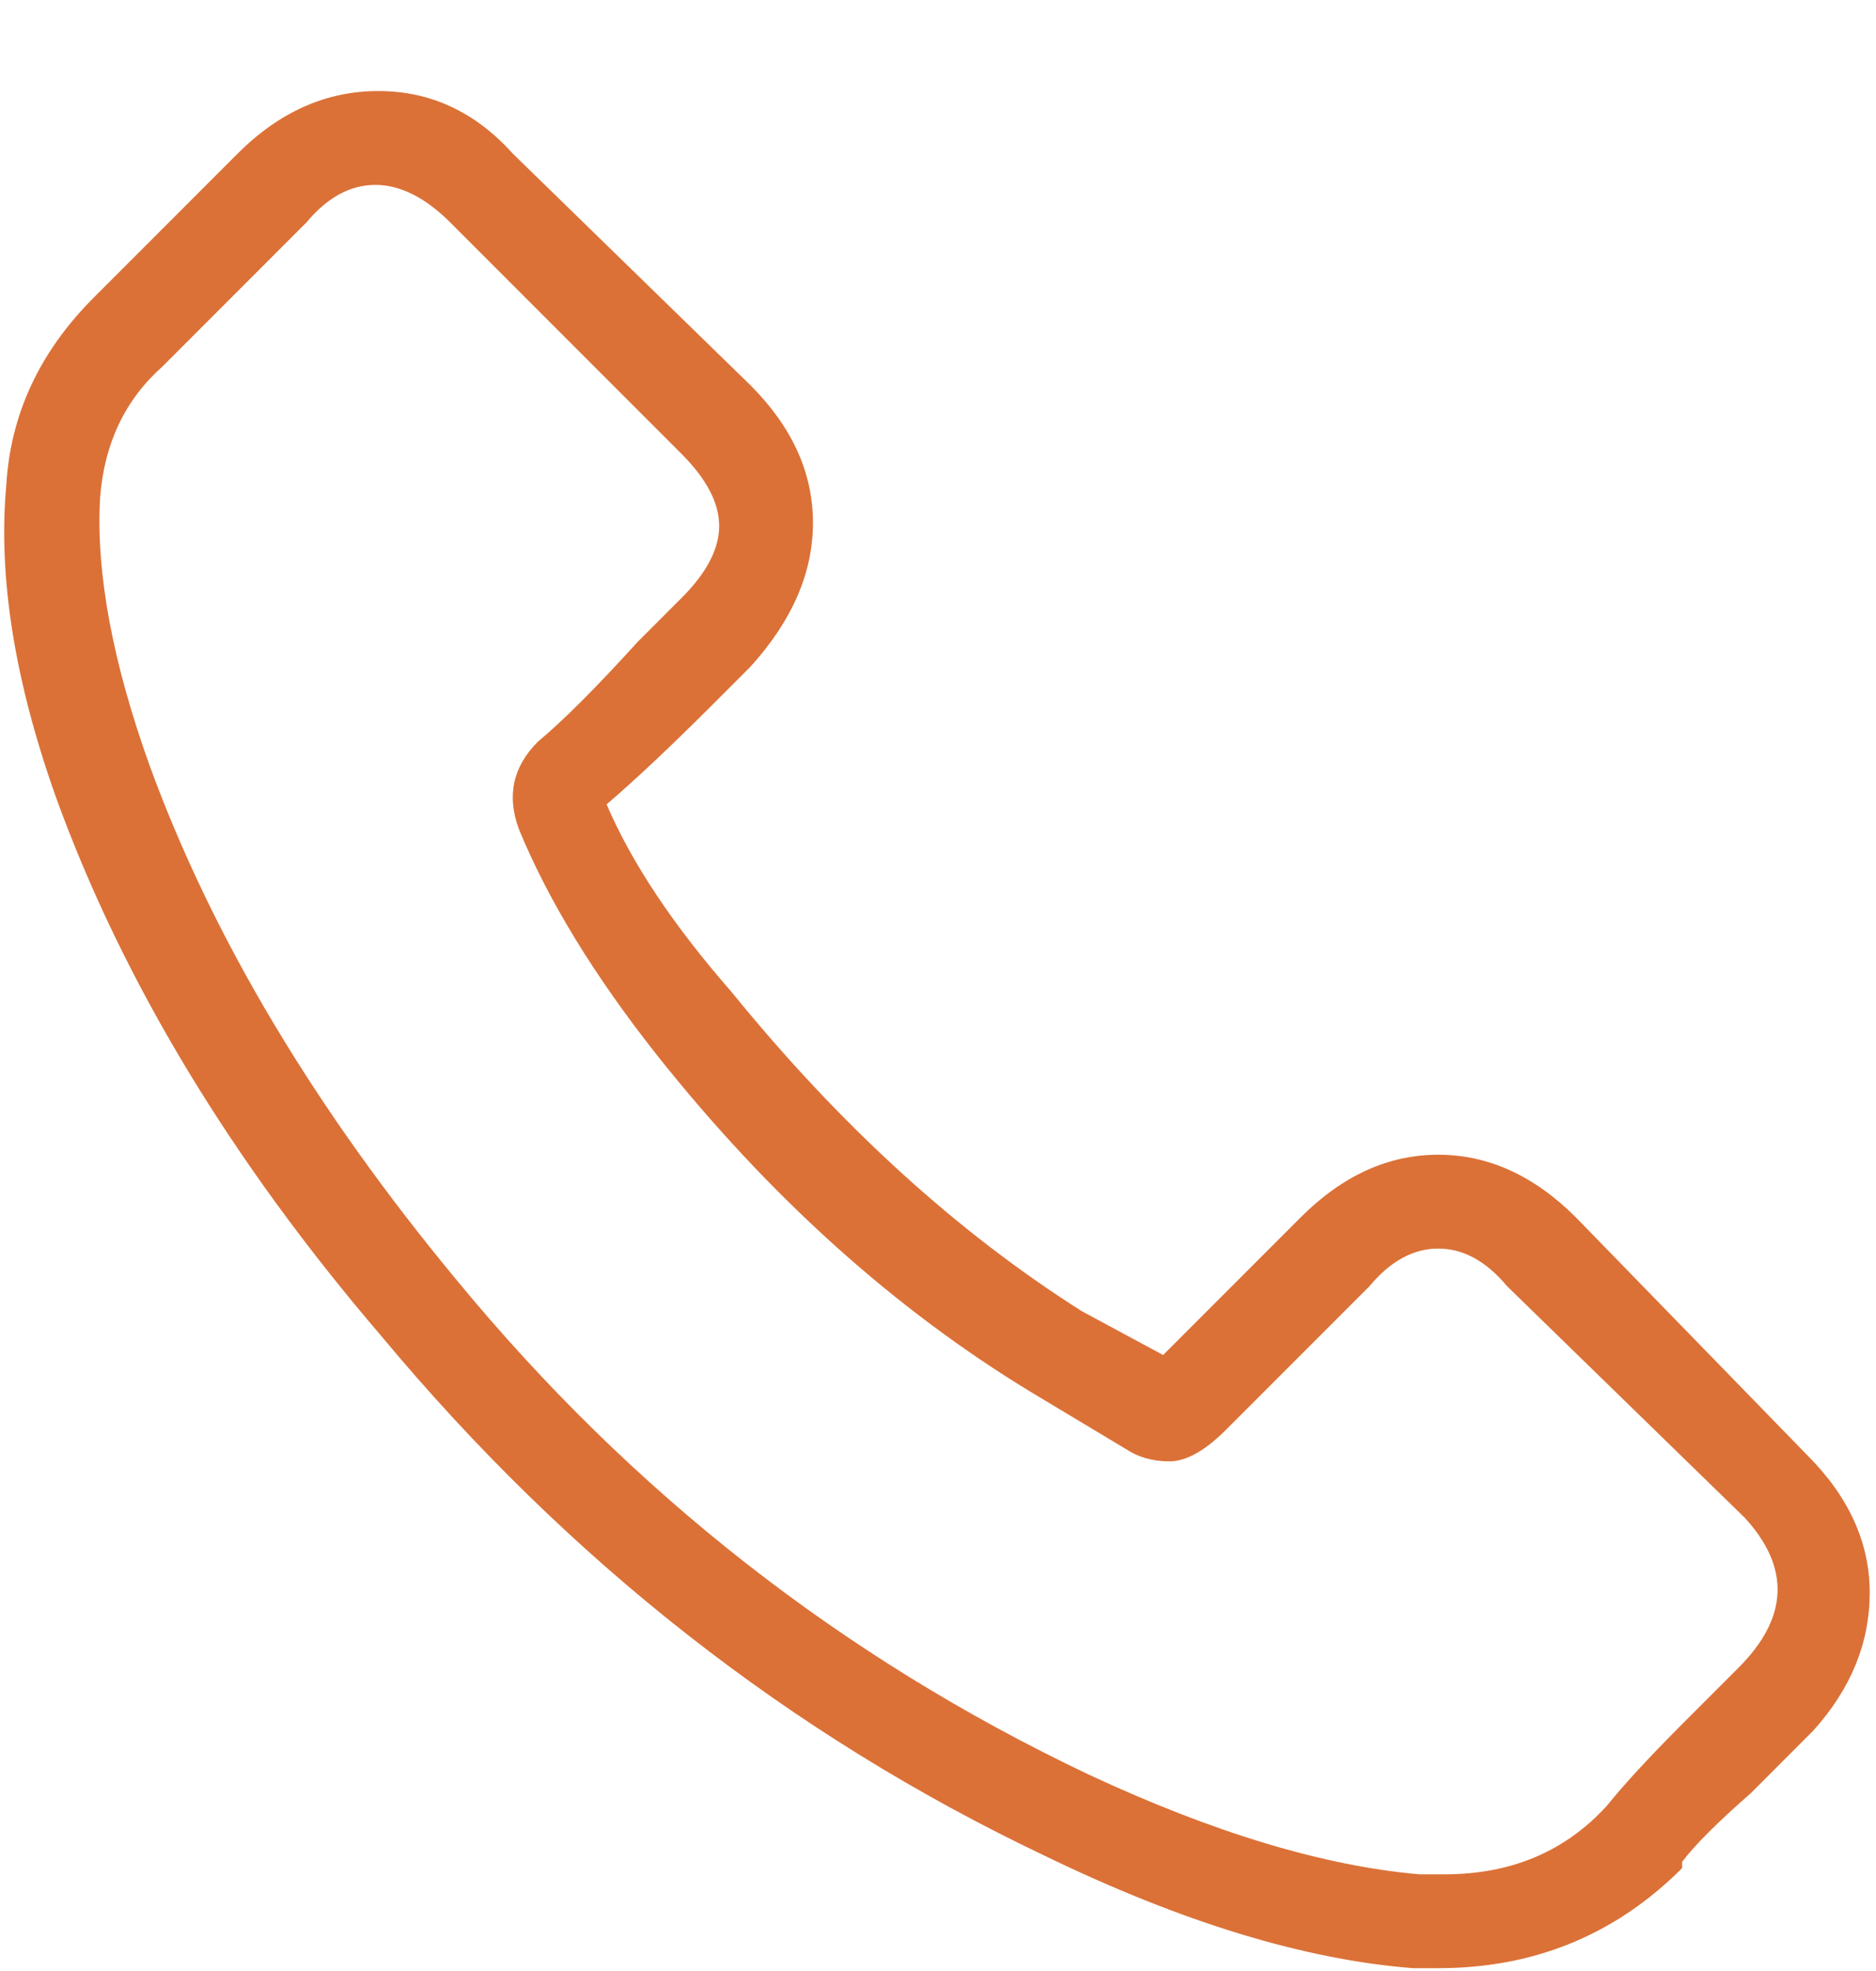 <svg width="20" height="21" viewBox="0 0 20 21" fill="none" xmlns="http://www.w3.org/2000/svg">
<g clip-path="url(#clip0_536_890)">
<path d="M4.067 14.237C6.067 16.637 8.422 18.481 11.133 19.77C12.6 20.481 13.911 20.881 15.067 20.97H15.333C16.355 20.97 17.222 20.615 17.933 19.904V19.837C18.067 19.659 18.311 19.415 18.667 19.104L19.333 18.437C19.733 17.992 19.933 17.503 19.933 16.97C19.933 16.437 19.711 15.948 19.267 15.504L16.8 12.97C16.355 12.526 15.867 12.303 15.333 12.303C14.8 12.303 14.311 12.526 13.867 12.97L12.4 14.437L11.533 13.97C10.2 13.126 8.956 11.992 7.8 10.57C7.178 9.859 6.733 9.192 6.467 8.57C6.778 8.304 7.156 7.948 7.6 7.504L8 7.104C8.444 6.615 8.667 6.104 8.667 5.57C8.667 5.037 8.444 4.548 8 4.104L5.467 1.637C5.067 1.192 4.589 0.97 4.033 0.97C3.478 0.97 2.978 1.192 2.533 1.637L1 3.17C0.422 3.748 0.111 4.415 0.067 5.17C-0.022 6.148 0.156 7.259 0.6 8.504C1.311 10.459 2.467 12.37 4.067 14.237ZM1.067 5.304C1.111 4.726 1.333 4.259 1.733 3.904L3.267 2.37C3.489 2.104 3.733 1.97 4 1.97C4.267 1.97 4.533 2.104 4.8 2.37L7.267 4.837C7.533 5.104 7.667 5.359 7.667 5.604C7.667 5.848 7.533 6.104 7.267 6.37L6.8 6.837C6.356 7.326 6 7.681 5.733 7.904C5.467 8.17 5.4 8.481 5.533 8.837C5.844 9.592 6.333 10.392 7 11.237C8.2 12.748 9.533 13.948 11 14.837L12 15.437C12.133 15.526 12.289 15.57 12.467 15.57C12.644 15.57 12.844 15.459 13.067 15.237L14.6 13.704C14.822 13.437 15.067 13.303 15.333 13.303C15.6 13.303 15.844 13.437 16.067 13.704L18.6 16.17C19.089 16.703 19.067 17.237 18.533 17.77L17.933 18.37C17.578 18.726 17.311 19.015 17.133 19.237C16.689 19.726 16.111 19.97 15.4 19.97H15.133C14.111 19.881 12.933 19.526 11.6 18.904C8.978 17.659 6.733 15.903 4.867 13.637C3.356 11.815 2.267 9.992 1.6 8.17C1.2 7.059 1.022 6.104 1.067 5.304Z" fill="#DB7137"/>
</g>
<defs>
<clipPath id="clip0_536_890">
<rect width="20" height="20" fill="white" transform="matrix(1 0 0 -1 0 20.97)"/>
</clipPath>
</defs>
</svg>
